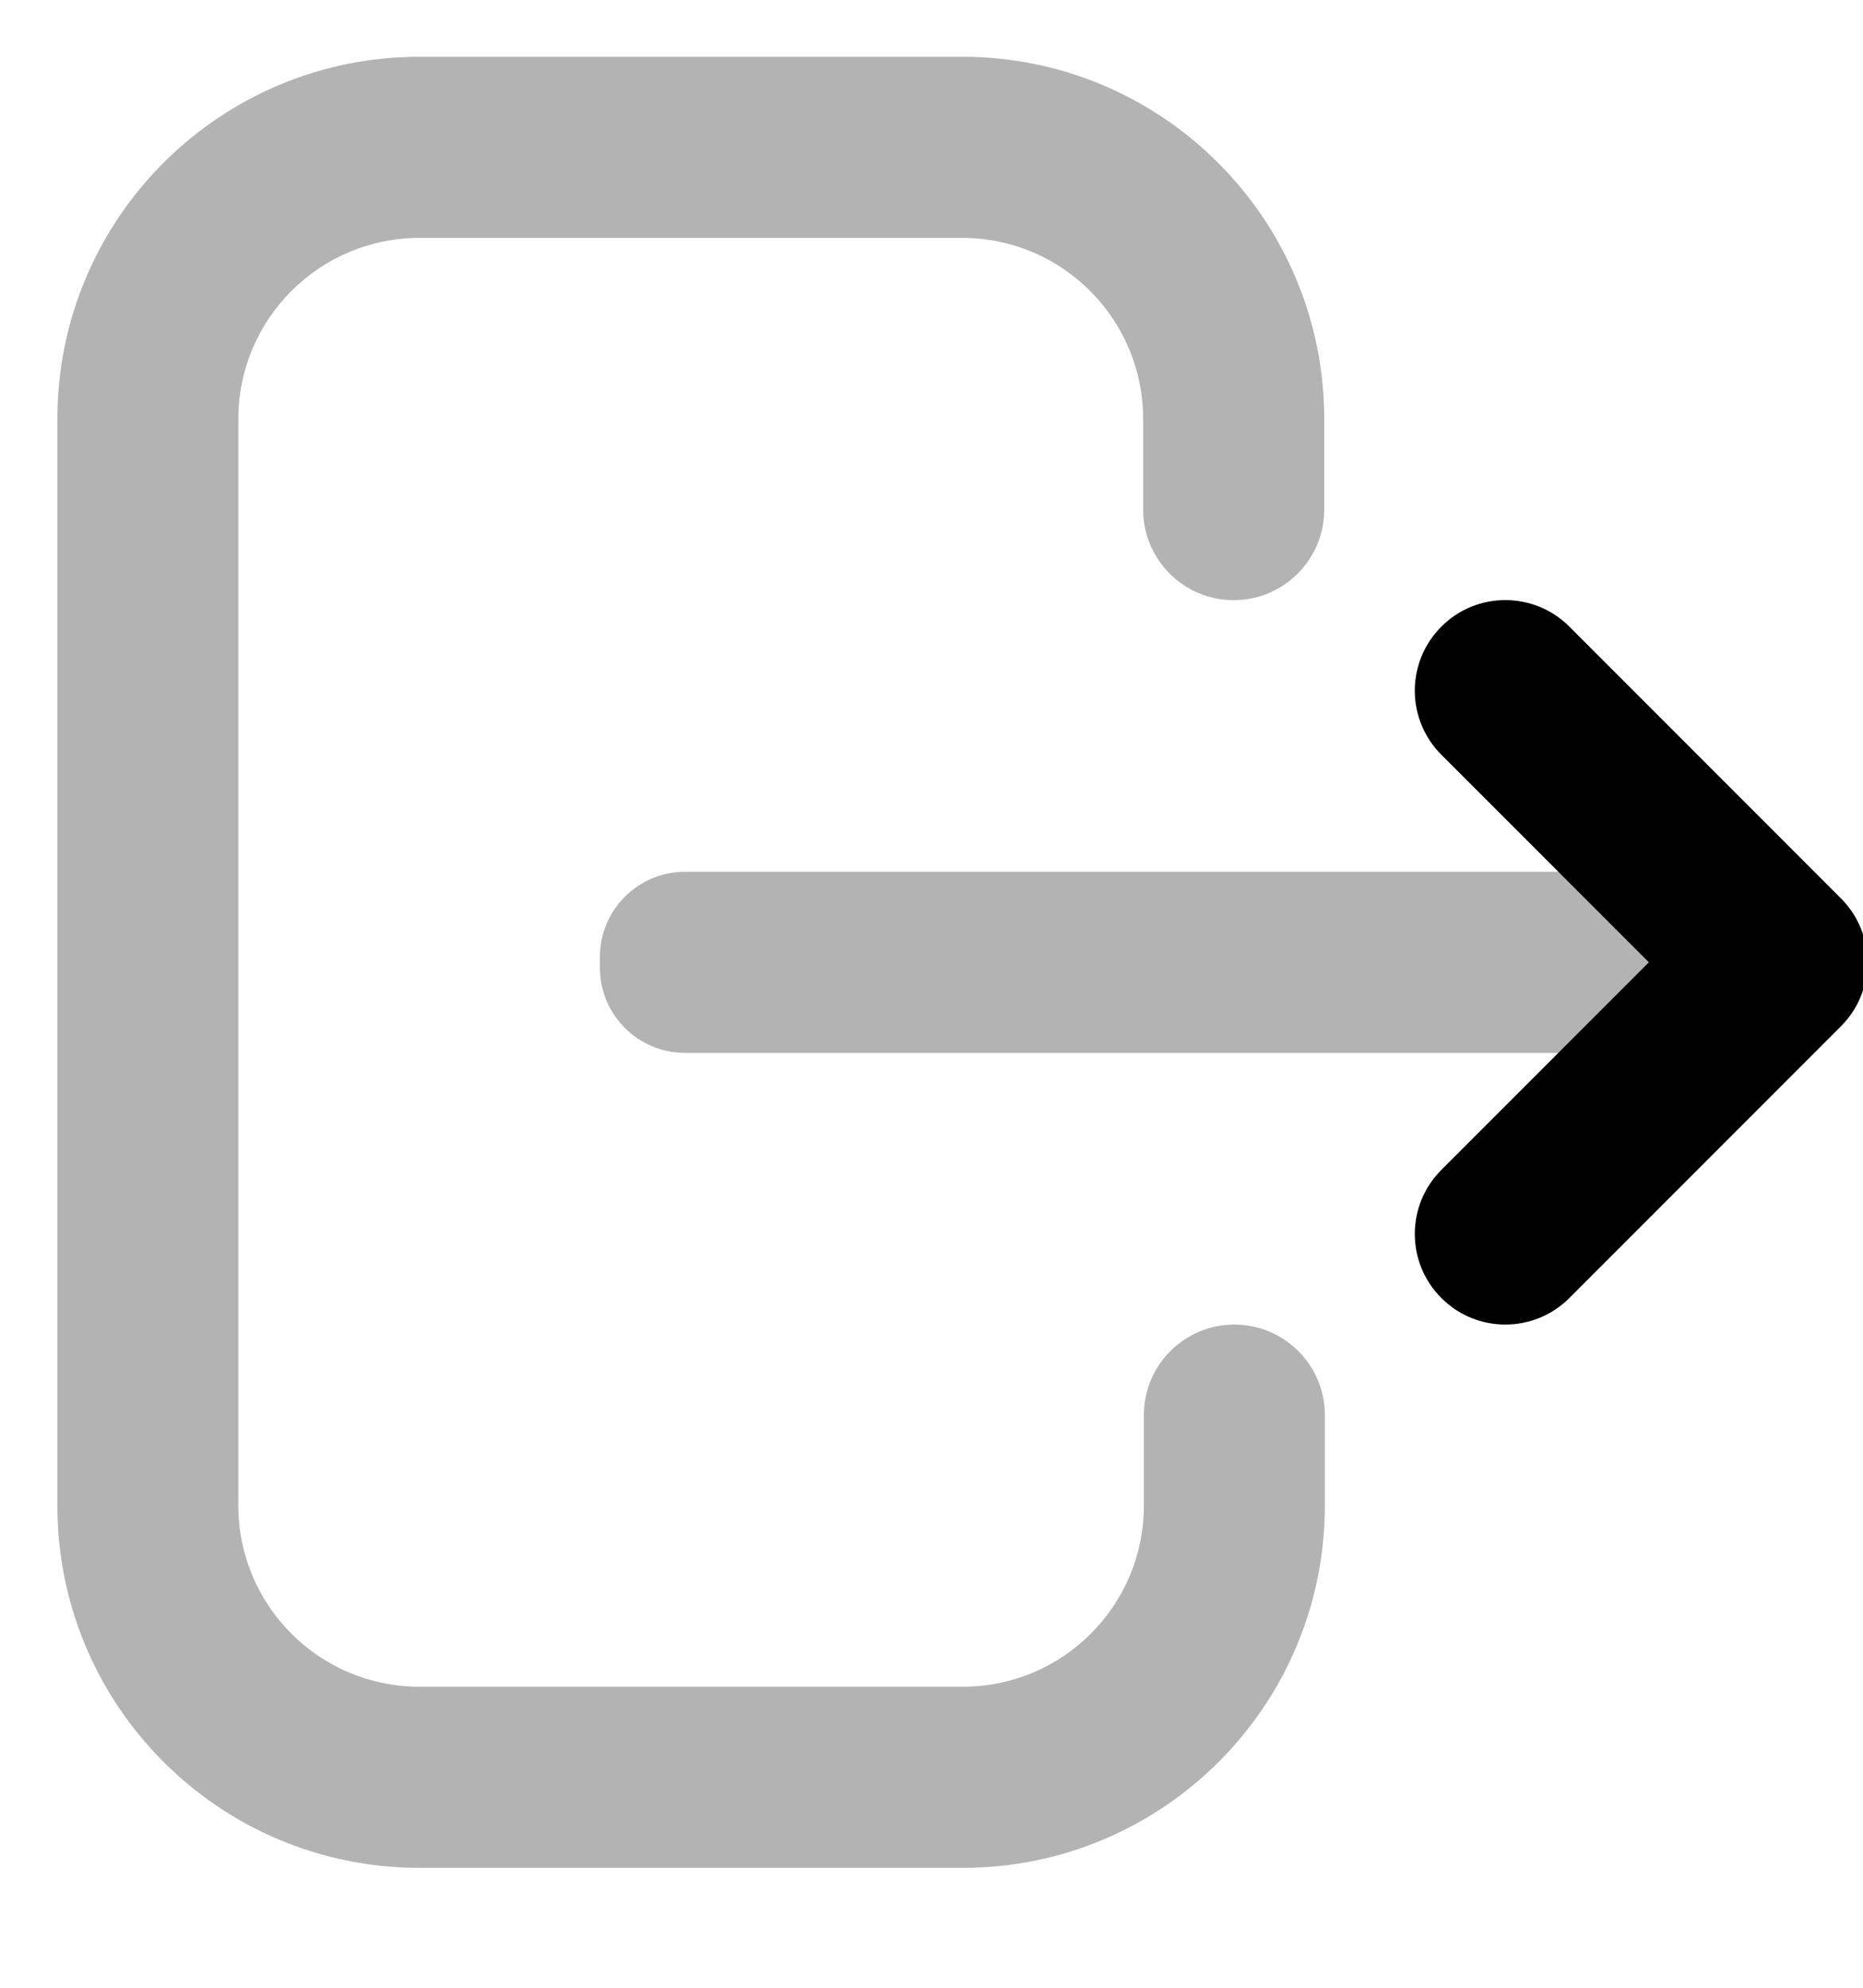 <?xml version="1.0" encoding="UTF-8"?>
<svg width="15px" height="16px" viewBox="0 0 15 16" version="1.1" xmlns="http://www.w3.org/2000/svg" xmlns:xlink="http://www.w3.org/1999/xlink">
    <!-- Generator: sketchtool 59 (101010) - https://sketch.com -->
    <title>C2C27FA0-BB12-49BF-A75E-8772680FC24B</title>
    <desc>Created with sketchtool.</desc>
    <g id="Welcome" stroke="none" stroke-width="1" fill="none" fill-rule="evenodd">
        <g id="Bank_User-Admin-Login_Account-menu--Dropdown" transform="translate(-1161, -110)">
            <g id="Sign-out" transform="translate(1160, 109)">
                <rect id="bound" x="0" y="0" width="17.493" height="17.493"></rect>
                <path d="M10.209,5.107 C9.807,5.107 9.48,4.78 9.48,4.378 C9.48,3.976 9.807,3.649 10.209,3.649 L10.938,3.649 C12.548,3.649 13.854,4.954 13.854,6.564 L13.854,10.934 C13.854,12.544 12.548,13.849 10.938,13.849 L2.192,13.849 C0.581,13.849 -0.724,12.544 -0.724,10.934 L-0.724,6.559 C-0.724,4.949 0.581,3.644 2.192,3.644 L2.921,3.644 C3.323,3.644 3.649,3.971 3.649,4.373 C3.649,4.775 3.323,5.101 2.921,5.101 L2.192,5.101 C1.387,5.101 0.734,5.754 0.734,6.559 L0.734,10.934 C0.734,11.739 1.387,12.392 2.192,12.392 L10.938,12.392 C11.743,12.392 12.396,11.739 12.396,10.934 L12.396,6.564 C12.396,5.759 11.743,5.107 10.938,5.107 L10.209,5.107 Z" id="Path-103" fill="#000000" fill-rule="nonzero" opacity="0.3" transform="translate(6.565, 8.746) scale(-1, 1) rotate(-90) translate(-6.565, -8.746) "></path>
                <path d="M10.161,4.373 L10.247,4.373 C10.626,4.373 10.933,4.68 10.933,5.059 L10.933,12.434 C10.933,12.813 10.626,13.12 10.247,13.12 L10.161,13.12 C9.783,13.12 9.475,12.813 9.475,12.434 L9.475,5.059 C9.475,4.68 9.783,4.373 10.161,4.373 Z" id="Rectangle" fill="#000000" opacity="0.3" transform="translate(10.204, 8.746) rotate(-270) translate(-10.204, -8.746) "></path>
                <path d="M15.884,7.138 C16.169,6.853 16.63,6.853 16.915,7.138 C17.2,7.422 17.2,7.884 16.915,8.169 L14.728,10.355 C14.444,10.64 13.982,10.64 13.698,10.355 L11.511,8.169 C11.226,7.884 11.226,7.422 11.511,7.138 C11.796,6.853 12.257,6.853 12.542,7.138 L14.213,8.809 L15.884,7.138 Z" id="Path-104" fill="#000000" fill-rule="nonzero" transform="translate(14.213, 8.746) rotate(-90) translate(-14.213, -8.746) "></path>
            </g>
        </g>
    </g>
</svg>